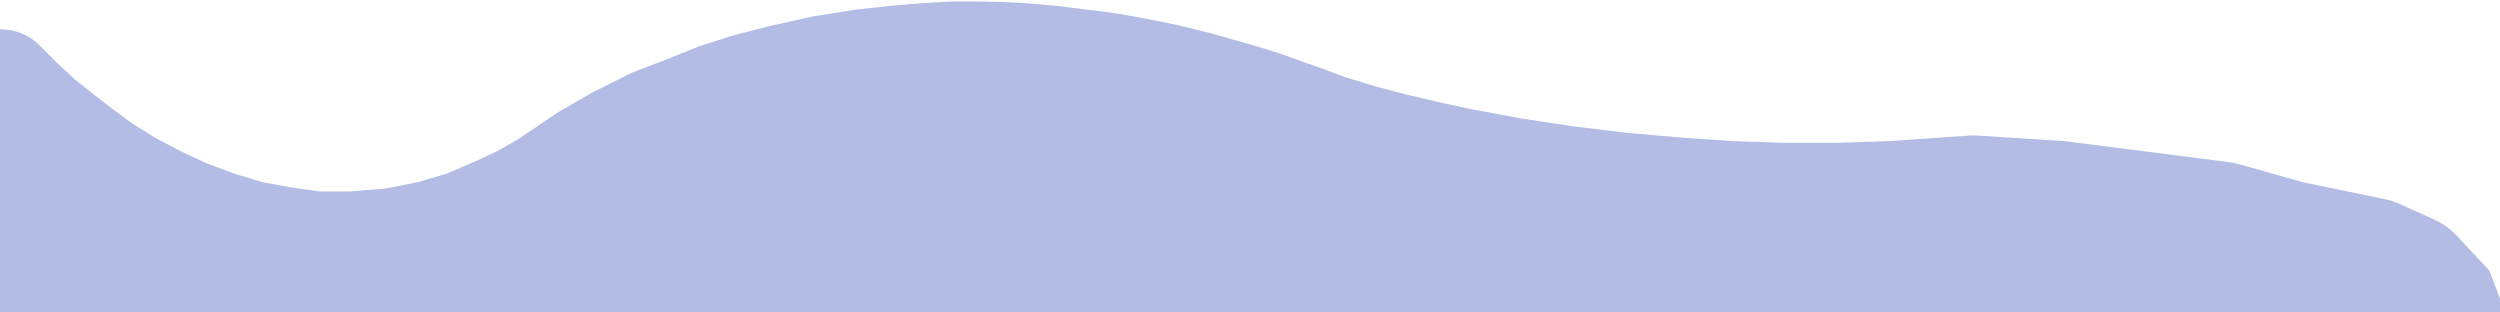 <?xml version="1.0" encoding="UTF-8" standalone="no"?><svg width='1400' height='175' viewBox='0 0 1400 175' fill='none' xmlns='http://www.w3.org/2000/svg'>
<path d='M-1.989 16.429H0.527C8.857 16.429 16.828 19.825 22.598 25.833L31.63 34.913L42.167 44.641L52.705 53.072L63.242 61.179L73.78 68.961L87.328 77.392L100.876 84.526L115.428 91.336L130.983 97.173L147.04 102.037L163.097 104.956L179.154 107.226H195.713L215.784 105.604L233.848 102.037L250.407 97.173L265.46 90.688L278.005 84.851L289.546 78.365L312.628 62.8L331.696 51.775L353.774 40.75L374.849 32.643L390.906 26.157L409.974 19.996L430.045 14.808L454.632 9.295L479.22 5.404L499.793 3.134L515.348 1.837L531.907 0.864H549.469L563.519 1.188L575.06 1.837L583.088 2.485L593.124 3.458L608.679 5.404L619.718 6.701L631.761 8.647L642.299 10.592L653.84 12.862L665.381 15.456L678.427 18.699L691.975 22.59L704.52 26.157L717.064 30.049L729.609 34.589L741.651 38.804L752.691 43.02L769.751 48.208L786.812 52.748L804.625 56.963L822.438 60.855L852.044 66.367L882.15 70.907L911.755 74.474L941.862 77.068L970.464 79.014L999.066 79.987H1029.17L1058.28 79.014L1104.94 75.771L1156.12 79.014L1199.28 84.526L1248.03 90.766C1249.98 91.016 1251.91 91.409 1253.81 91.944L1289.6 102.037L1335.46 111.515C1338.33 112.108 1341.12 113.015 1343.8 114.22L1363.05 122.897C1367.89 125.079 1372.25 128.202 1375.87 132.085L1393.97 151.492L1403 175H-1.989V16.429Z' fill='#B3BCE5'/>
</svg>
